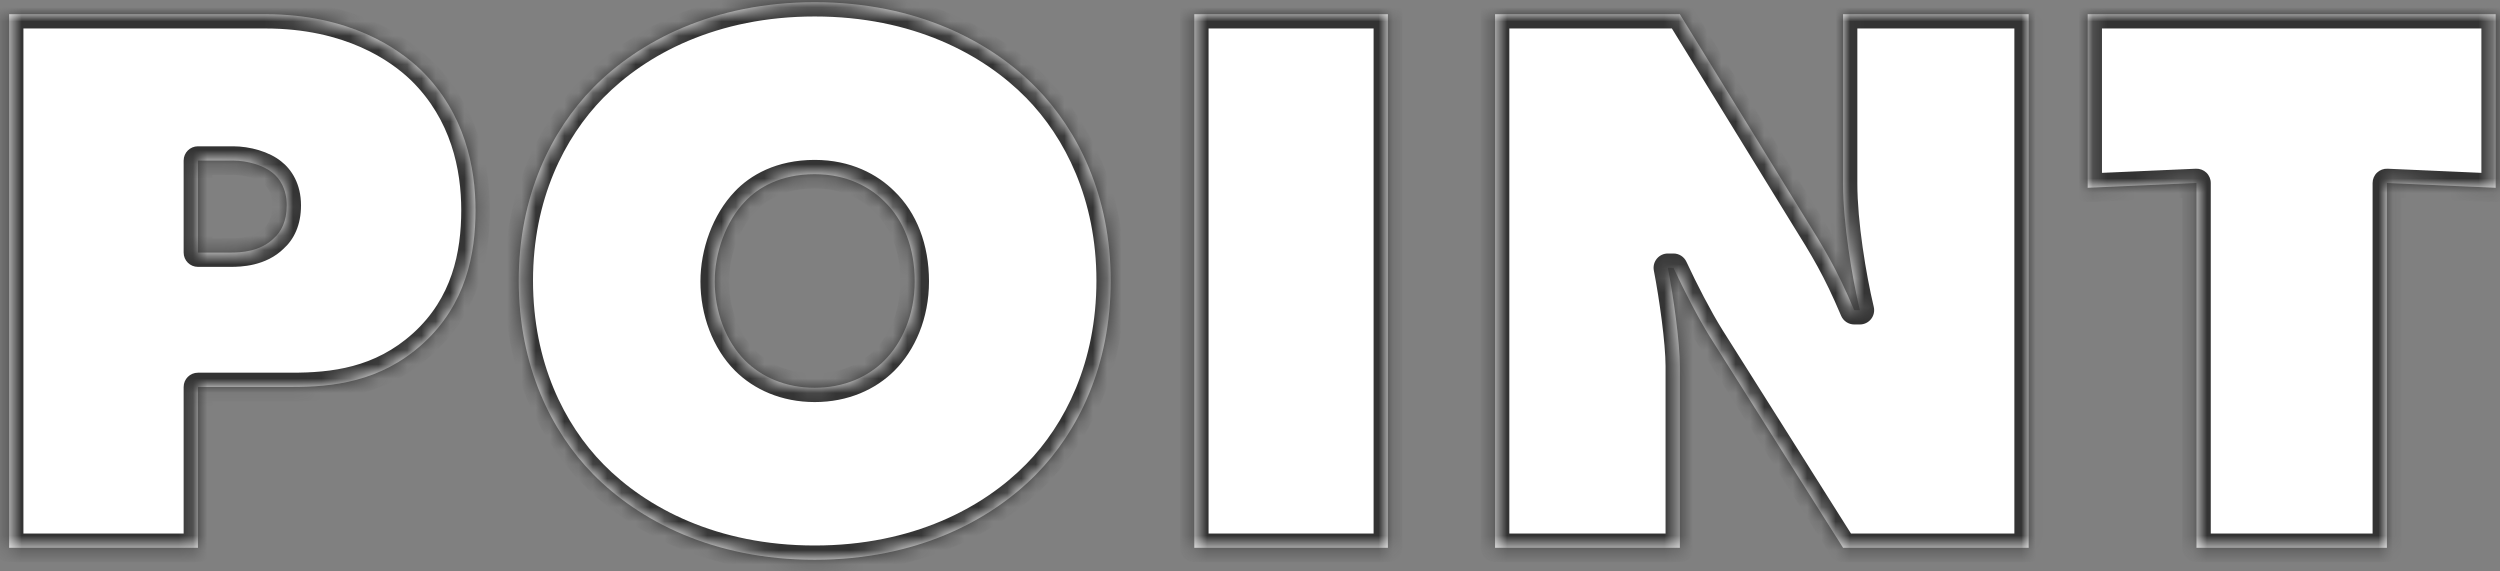 <svg width="175" height="40" viewBox="0 0 175 40" fill="none" xmlns="http://www.w3.org/2000/svg">
<rect x="0" y="0" width="175" height="40" fill="#808080" stroke="none"/>
<mask id="path-1-inside-1_0_4764" fill="white">
<path d="M13.855 38.345H0.639V0.993H18.559C24.495 0.993 27.911 3.401 29.479 4.913C32.559 7.937 33.287 11.745 33.287 14.713C33.287 17.793 32.615 21.321 29.591 24.065C26.623 26.753 23.263 27.089 20.407 27.089H13.855V38.345ZM13.855 11.241V17.681H16.151C16.823 17.681 18.223 17.625 19.175 16.673C19.679 16.225 20.071 15.497 20.071 14.377C20.071 13.201 19.567 12.473 19.063 12.081C18.447 11.577 17.327 11.241 16.319 11.241H13.855ZM77.75 19.641C77.75 25.633 75.454 30.225 72.542 33.193C69.35 36.441 64.142 39.185 57.03 39.185C49.918 39.185 44.71 36.441 41.518 33.193C38.606 30.225 36.31 25.633 36.31 19.641C36.31 13.705 38.606 9.113 41.518 6.145C44.71 2.897 49.918 0.153 57.03 0.153C64.142 0.153 69.35 2.897 72.542 6.145C75.454 9.113 77.75 13.705 77.75 19.641ZM57.03 12.193C54.622 12.193 53.054 13.145 52.158 14.097C50.814 15.497 50.03 17.681 50.03 19.697C50.03 21.825 50.814 23.897 52.158 25.241C53.278 26.361 54.958 27.145 57.03 27.145C59.102 27.145 60.782 26.361 61.902 25.241C63.134 24.009 64.03 22.049 64.03 19.697C64.03 17.345 63.246 15.385 61.902 14.097C60.894 13.089 59.27 12.193 57.03 12.193ZM97.152 38.345H83.6V0.993H97.152V38.345ZM117.59 38.345H104.654V0.993H117.59L126.27 15.105C127.67 17.345 128.566 18.801 129.798 21.713H130.19C129.63 19.361 129.014 15.609 129.014 12.865V0.993H142.006V38.345H129.014L119.718 23.617C118.878 22.273 117.87 20.313 117.142 18.745H116.75C117.142 20.761 117.59 23.953 117.59 25.633V38.345ZM167.082 38.345H153.754V12.809L146.138 13.145V0.993H174.698V13.145L167.082 12.809V38.345Z"/>
</mask>
<path d="M13.855 38.345H0.639V0.993H18.559C24.495 0.993 27.911 3.401 29.479 4.913C32.559 7.937 33.287 11.745 33.287 14.713C33.287 17.793 32.615 21.321 29.591 24.065C26.623 26.753 23.263 27.089 20.407 27.089H13.855V38.345ZM13.855 11.241V17.681H16.151C16.823 17.681 18.223 17.625 19.175 16.673C19.679 16.225 20.071 15.497 20.071 14.377C20.071 13.201 19.567 12.473 19.063 12.081C18.447 11.577 17.327 11.241 16.319 11.241H13.855ZM77.75 19.641C77.75 25.633 75.454 30.225 72.542 33.193C69.35 36.441 64.142 39.185 57.03 39.185C49.918 39.185 44.71 36.441 41.518 33.193C38.606 30.225 36.31 25.633 36.31 19.641C36.31 13.705 38.606 9.113 41.518 6.145C44.71 2.897 49.918 0.153 57.03 0.153C64.142 0.153 69.35 2.897 72.542 6.145C75.454 9.113 77.75 13.705 77.75 19.641ZM57.03 12.193C54.622 12.193 53.054 13.145 52.158 14.097C50.814 15.497 50.03 17.681 50.03 19.697C50.03 21.825 50.814 23.897 52.158 25.241C53.278 26.361 54.958 27.145 57.03 27.145C59.102 27.145 60.782 26.361 61.902 25.241C63.134 24.009 64.03 22.049 64.03 19.697C64.03 17.345 63.246 15.385 61.902 14.097C60.894 13.089 59.27 12.193 57.03 12.193ZM97.152 38.345H83.6V0.993H97.152V38.345ZM117.59 38.345H104.654V0.993H117.59L126.27 15.105C127.67 17.345 128.566 18.801 129.798 21.713H130.19C129.63 19.361 129.014 15.609 129.014 12.865V0.993H142.006V38.345H129.014L119.718 23.617C118.878 22.273 117.87 20.313 117.142 18.745H116.75C117.142 20.761 117.59 23.953 117.59 25.633V38.345ZM167.082 38.345H153.754V12.809L146.138 13.145V0.993H174.698V13.145L167.082 12.809V38.345Z" fill="white"/>
<path d="M13.855 38.345V39.345C14.407 39.345 14.855 38.897 14.855 38.345H13.855ZM0.639 38.345H-0.361C-0.361 38.897 0.086 39.345 0.639 39.345V38.345ZM0.639 0.993V-0.007C0.086 -0.007 -0.361 0.44 -0.361 0.993H0.639ZM29.479 4.913L30.179 4.199L30.173 4.193L29.479 4.913ZM29.591 24.065L30.262 24.806L30.263 24.805L29.591 24.065ZM13.855 27.089V26.089C13.302 26.089 12.855 26.536 12.855 27.089H13.855ZM13.855 11.241V10.241C13.302 10.241 12.855 10.688 12.855 11.241H13.855ZM13.855 17.681H12.855C12.855 18.233 13.302 18.681 13.855 18.681V17.681ZM19.175 16.673L18.51 15.925C18.496 15.938 18.482 15.952 18.468 15.966L19.175 16.673ZM19.063 12.081L18.43 12.855C18.436 12.86 18.442 12.865 18.449 12.87L19.063 12.081ZM13.855 37.345H0.639V39.345H13.855V37.345ZM1.639 38.345V0.993H-0.361V38.345H1.639ZM0.639 1.993H18.559V-0.007H0.639V1.993ZM18.559 1.993C24.192 1.993 27.369 4.267 28.785 5.633L30.173 4.193C28.453 2.534 24.798 -0.007 18.559 -0.007V1.993ZM28.778 5.626C31.596 8.393 32.287 11.894 32.287 14.713H34.287C34.287 11.595 33.522 7.481 30.179 4.199L28.778 5.626ZM32.287 14.713C32.287 17.655 31.647 20.849 28.919 23.324L30.263 24.805C33.583 21.793 34.287 17.93 34.287 14.713H32.287ZM28.919 23.323C26.232 25.757 23.187 26.089 20.407 26.089V28.089C23.338 28.089 27.013 27.748 30.262 24.806L28.919 23.323ZM20.407 26.089H13.855V28.089H20.407V26.089ZM12.855 27.089V38.345H14.855V27.089H12.855ZM12.855 11.241V17.681H14.855V11.241H12.855ZM13.855 18.681H16.151V16.681H13.855V18.681ZM16.151 18.681C16.82 18.681 18.613 18.648 19.882 17.38L18.468 15.966C17.832 16.601 16.825 16.681 16.151 16.681V18.681ZM19.839 17.42C20.577 16.764 21.071 15.753 21.071 14.377H19.071C19.071 15.24 18.78 15.685 18.51 15.925L19.839 17.42ZM21.071 14.377C21.071 12.879 20.414 11.865 19.677 11.291L18.449 12.87C18.72 13.081 19.071 13.522 19.071 14.377H21.071ZM19.696 11.307C18.853 10.617 17.486 10.241 16.319 10.241V12.241C17.168 12.241 18.041 12.537 18.43 12.855L19.696 11.307ZM16.319 10.241H13.855V12.241H16.319V10.241ZM72.542 33.193L73.255 33.894L73.256 33.893L72.542 33.193ZM41.518 33.193L40.804 33.893L40.805 33.894L41.518 33.193ZM41.518 6.145L40.805 5.444L40.804 5.444L41.518 6.145ZM72.542 6.145L73.256 5.444L73.255 5.444L72.542 6.145ZM52.158 14.097L52.88 14.789L52.886 14.782L52.158 14.097ZM52.158 25.241L52.865 24.534L52.865 24.534L52.158 25.241ZM61.902 25.241L61.195 24.534L61.195 24.534L61.902 25.241ZM61.902 14.097L61.195 14.804C61.2 14.809 61.205 14.814 61.21 14.819L61.902 14.097ZM76.75 19.641C76.75 25.365 74.561 29.707 71.829 32.492L73.256 33.893C76.347 30.742 78.75 25.901 78.75 19.641H76.75ZM71.829 32.492C68.823 35.55 63.871 38.185 57.03 38.185V40.185C64.413 40.185 69.877 37.331 73.255 33.894L71.829 32.492ZM57.03 38.185C50.189 38.185 45.237 35.55 42.231 32.492L40.805 33.894C44.183 37.331 49.647 40.185 57.03 40.185V38.185ZM42.232 32.492C39.499 29.707 37.31 25.365 37.31 19.641H35.31C35.31 25.901 37.713 30.742 40.804 33.893L42.232 32.492ZM37.31 19.641C37.31 13.974 39.498 9.632 42.232 6.845L40.804 5.444C37.714 8.594 35.31 13.435 35.31 19.641H37.31ZM42.231 6.846C45.237 3.787 50.189 1.153 57.03 1.153V-0.847C49.647 -0.847 44.183 2.007 40.805 5.444L42.231 6.846ZM57.03 1.153C63.871 1.153 68.823 3.787 71.829 6.846L73.255 5.444C69.877 2.007 64.413 -0.847 57.03 -0.847V1.153ZM71.829 6.845C74.562 9.632 76.75 13.974 76.75 19.641H78.75C78.75 13.435 76.346 8.594 73.256 5.444L71.829 6.845ZM57.03 11.193C54.333 11.193 52.505 12.269 51.43 13.411L52.886 14.782C53.603 14.021 54.912 13.193 57.03 13.193V11.193ZM51.437 13.404C49.891 15.015 49.03 17.459 49.03 19.697H51.03C51.03 17.903 51.738 15.978 52.88 14.789L51.437 13.404ZM49.03 19.697C49.03 22.049 49.892 24.389 51.451 25.948L52.865 24.534C51.736 23.404 51.03 21.601 51.03 19.697H49.03ZM51.451 25.948C52.762 27.259 54.698 28.145 57.03 28.145V26.145C55.219 26.145 53.794 25.463 52.865 24.534L51.451 25.948ZM57.03 28.145C59.363 28.145 61.298 27.259 62.609 25.948L61.195 24.534C60.266 25.463 58.842 26.145 57.03 26.145V28.145ZM62.609 25.948C64.039 24.519 65.03 22.3 65.03 19.697H63.03C63.03 21.798 62.23 23.499 61.195 24.534L62.609 25.948ZM65.03 19.697C65.03 17.126 64.171 14.886 62.594 13.375L61.21 14.819C62.322 15.884 63.03 17.564 63.03 19.697H65.03ZM62.609 13.39C61.429 12.209 59.556 11.193 57.03 11.193V13.193C58.985 13.193 60.36 13.969 61.195 14.804L62.609 13.39ZM97.152 38.345V39.345C97.704 39.345 98.152 38.897 98.152 38.345H97.152ZM83.6 38.345H82.6C82.6 38.897 83.047 39.345 83.6 39.345V38.345ZM83.6 0.993V-0.007C83.047 -0.007 82.6 0.44 82.6 0.993H83.6ZM97.152 0.993H98.152C98.152 0.44 97.704 -0.007 97.152 -0.007V0.993ZM97.152 37.345H83.6V39.345H97.152V37.345ZM84.6 38.345V0.993H82.6V38.345H84.6ZM83.6 1.993H97.152V-0.007H83.6V1.993ZM96.152 0.993V38.345H98.152V0.993H96.152ZM117.59 38.345V39.345C118.143 39.345 118.59 38.897 118.59 38.345H117.59ZM104.654 38.345H103.654C103.654 38.897 104.102 39.345 104.654 39.345V38.345ZM104.654 0.993V-0.007C104.102 -0.007 103.654 0.44 103.654 0.993H104.654ZM117.59 0.993L118.442 0.469C118.26 0.173 117.938 -0.007 117.59 -0.007V0.993ZM126.27 15.105L125.419 15.629L125.422 15.635L126.27 15.105ZM129.798 21.713L128.877 22.102C129.034 22.472 129.397 22.713 129.798 22.713V21.713ZM130.19 21.713V22.713C130.496 22.713 130.785 22.573 130.975 22.333C131.165 22.093 131.234 21.779 131.163 21.481L130.19 21.713ZM129.014 0.993V-0.007C128.462 -0.007 128.014 0.44 128.014 0.993H129.014ZM142.006 0.993H143.006C143.006 0.44 142.559 -0.007 142.006 -0.007V0.993ZM142.006 38.345V39.345C142.559 39.345 143.006 38.897 143.006 38.345H142.006ZM129.014 38.345L128.169 38.879C128.352 39.169 128.671 39.345 129.014 39.345V38.345ZM119.718 23.617L118.87 24.147L118.873 24.151L119.718 23.617ZM117.142 18.745L118.049 18.324C117.885 17.971 117.532 17.745 117.142 17.745V18.745ZM116.75 18.745V17.745C116.452 17.745 116.169 17.878 115.979 18.109C115.789 18.339 115.712 18.642 115.769 18.936L116.75 18.745ZM117.59 37.345H104.654V39.345H117.59V37.345ZM105.654 38.345V0.993H103.654V38.345H105.654ZM104.654 1.993H117.59V-0.007H104.654V1.993ZM116.739 1.517L125.419 15.629L127.122 14.581L118.442 0.469L116.739 1.517ZM125.422 15.635C126.812 17.859 127.676 19.263 128.877 22.102L130.719 21.323C129.457 18.339 128.528 16.831 127.118 14.575L125.422 15.635ZM129.798 22.713H130.19V20.713H129.798V22.713ZM131.163 21.481C130.613 19.17 130.014 15.501 130.014 12.865H128.014C128.014 15.716 128.648 19.552 129.218 21.944L131.163 21.481ZM130.014 12.865V0.993H128.014V12.865H130.014ZM129.014 1.993H142.006V-0.007H129.014V1.993ZM141.006 0.993V38.345H143.006V0.993H141.006ZM142.006 37.345H129.014V39.345H142.006V37.345ZM129.86 37.811L120.564 23.083L118.873 24.151L128.169 38.879L129.86 37.811ZM120.566 23.087C119.757 21.791 118.768 19.872 118.049 18.324L116.235 19.166C116.972 20.753 118 22.754 118.87 24.147L120.566 23.087ZM117.142 17.745H116.75V19.745H117.142V17.745ZM115.769 18.936C116.158 20.936 116.59 24.052 116.59 25.633H118.59C118.59 23.854 118.127 20.585 117.732 18.554L115.769 18.936ZM116.59 25.633V38.345H118.59V25.633H116.59ZM167.082 38.345V39.345C167.634 39.345 168.082 38.897 168.082 38.345H167.082ZM153.754 38.345H152.754C152.754 38.897 153.202 39.345 153.754 39.345V38.345ZM153.754 12.809H154.754C154.754 12.536 154.643 12.275 154.445 12.086C154.248 11.898 153.983 11.798 153.71 11.81L153.754 12.809ZM146.138 13.145H145.138C145.138 13.418 145.25 13.679 145.447 13.867C145.644 14.056 145.91 14.156 146.182 14.144L146.138 13.145ZM146.138 0.993V-0.007C145.586 -0.007 145.138 0.44 145.138 0.993H146.138ZM174.698 0.993H175.698C175.698 0.44 175.25 -0.007 174.698 -0.007V0.993ZM174.698 13.145L174.654 14.144C174.927 14.156 175.192 14.056 175.389 13.867C175.587 13.679 175.698 13.418 175.698 13.145H174.698ZM167.082 12.809L167.126 11.81C166.854 11.798 166.588 11.898 166.391 12.086C166.194 12.275 166.082 12.536 166.082 12.809H167.082ZM167.082 37.345H153.754V39.345H167.082V37.345ZM154.754 38.345V12.809H152.754V38.345H154.754ZM153.71 11.81L146.094 12.146L146.182 14.144L153.798 13.808L153.71 11.81ZM147.138 13.145V0.993H145.138V13.145H147.138ZM146.138 1.993H174.698V-0.007H146.138V1.993ZM173.698 0.993V13.145H175.698V0.993H173.698ZM174.742 12.146L167.126 11.81L167.038 13.808L174.654 14.144L174.742 12.146ZM166.082 12.809V38.345H168.082V12.809H166.082Z" fill="#333333" mask="url(#path-1-inside-1_0_4764)"/>
</svg>
